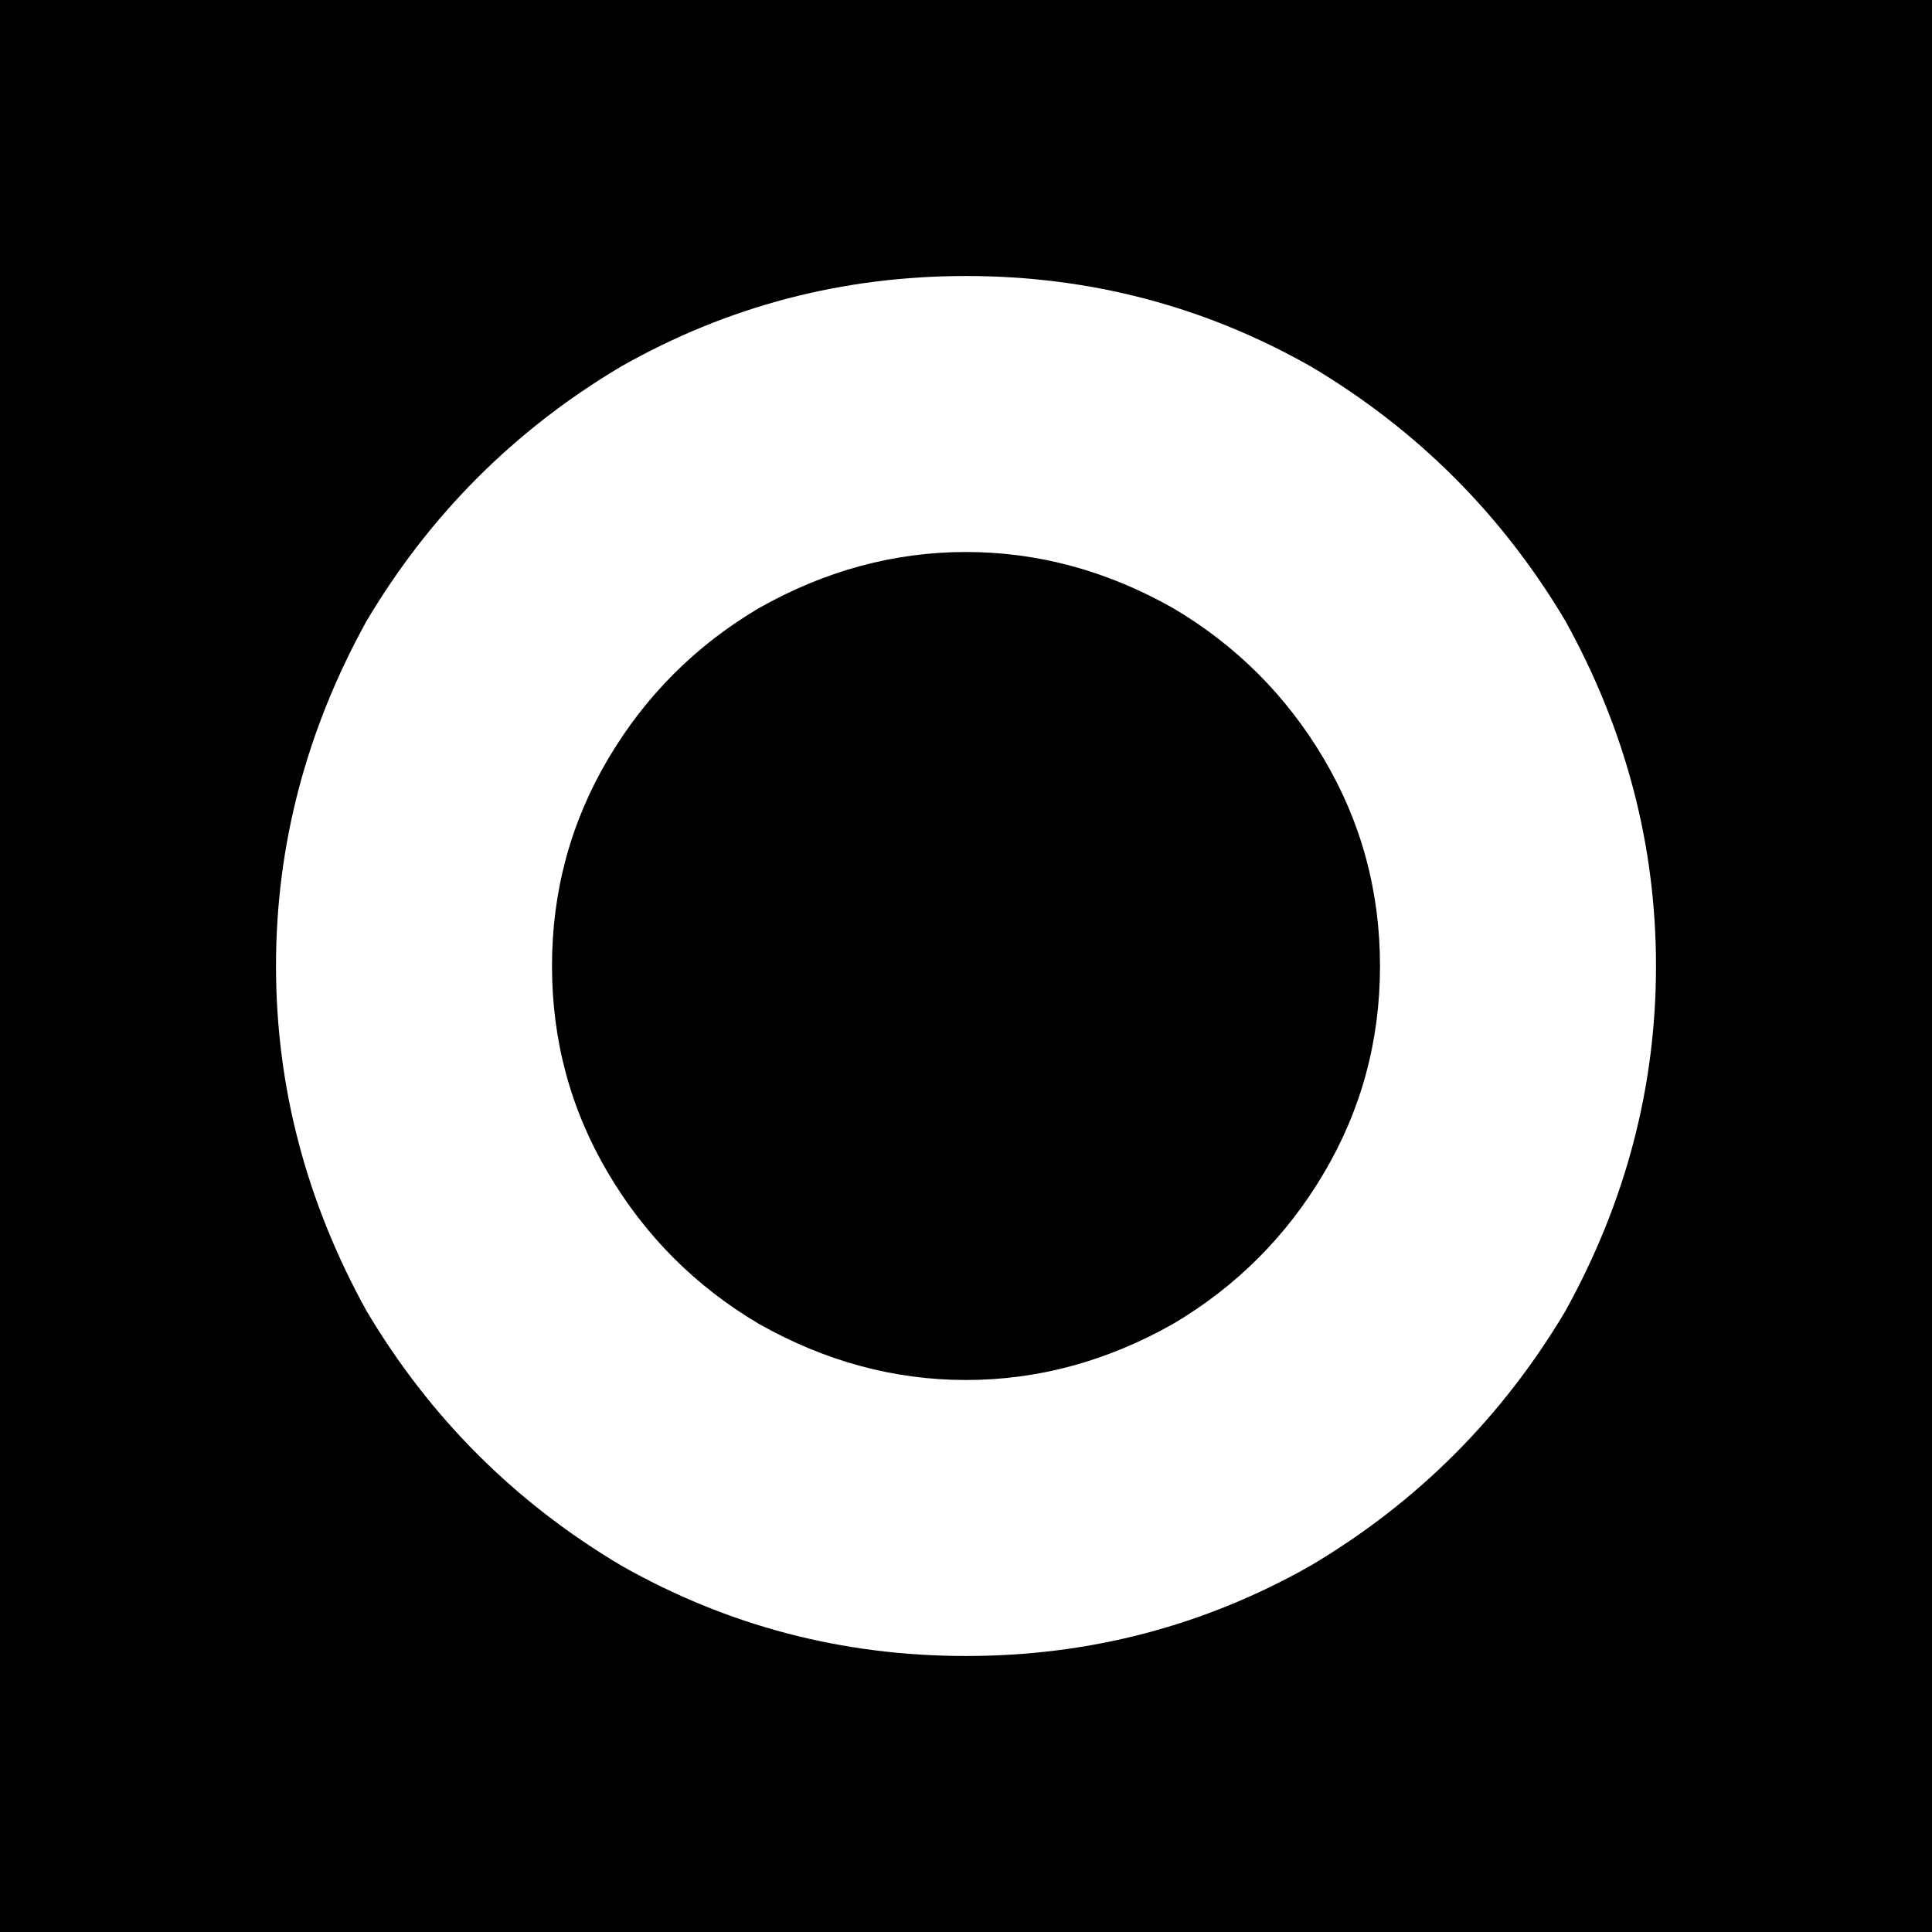 <svg xmlns="http://www.w3.org/2000/svg" viewBox="0 0 512 512">
  <path d="M 512 0 L 0 0 L 512 0 L 0 0 L 0 512 L 0 512 L 512 512 L 512 512 L 512 0 L 512 0 Z M 146.286 256 Q 146.286 285.714 161.143 310.857 L 161.143 310.857 L 161.143 310.857 Q 176 336 201.143 350.857 Q 227.429 365.714 256 365.714 Q 284.571 365.714 310.857 350.857 Q 336 336 350.857 310.857 Q 365.714 285.714 365.714 256 Q 365.714 226.286 350.857 201.143 Q 336 176 310.857 161.143 Q 284.571 146.286 256 146.286 Q 227.429 146.286 201.143 161.143 Q 176 176 161.143 201.143 Q 146.286 226.286 146.286 256 L 146.286 256 Z M 256 438.857 Q 206.857 438.857 164.571 414.857 L 164.571 414.857 L 164.571 414.857 Q 122.286 389.714 97.143 347.429 Q 73.143 304 73.143 256 Q 73.143 208 97.143 164.571 Q 122.286 122.286 164.571 97.143 Q 206.857 73.143 256 73.143 Q 305.143 73.143 347.429 97.143 Q 389.714 122.286 414.857 164.571 Q 438.857 208 438.857 256 Q 438.857 304 414.857 347.429 Q 389.714 389.714 347.429 414.857 Q 305.143 438.857 256 438.857 L 256 438.857 Z" />
</svg>